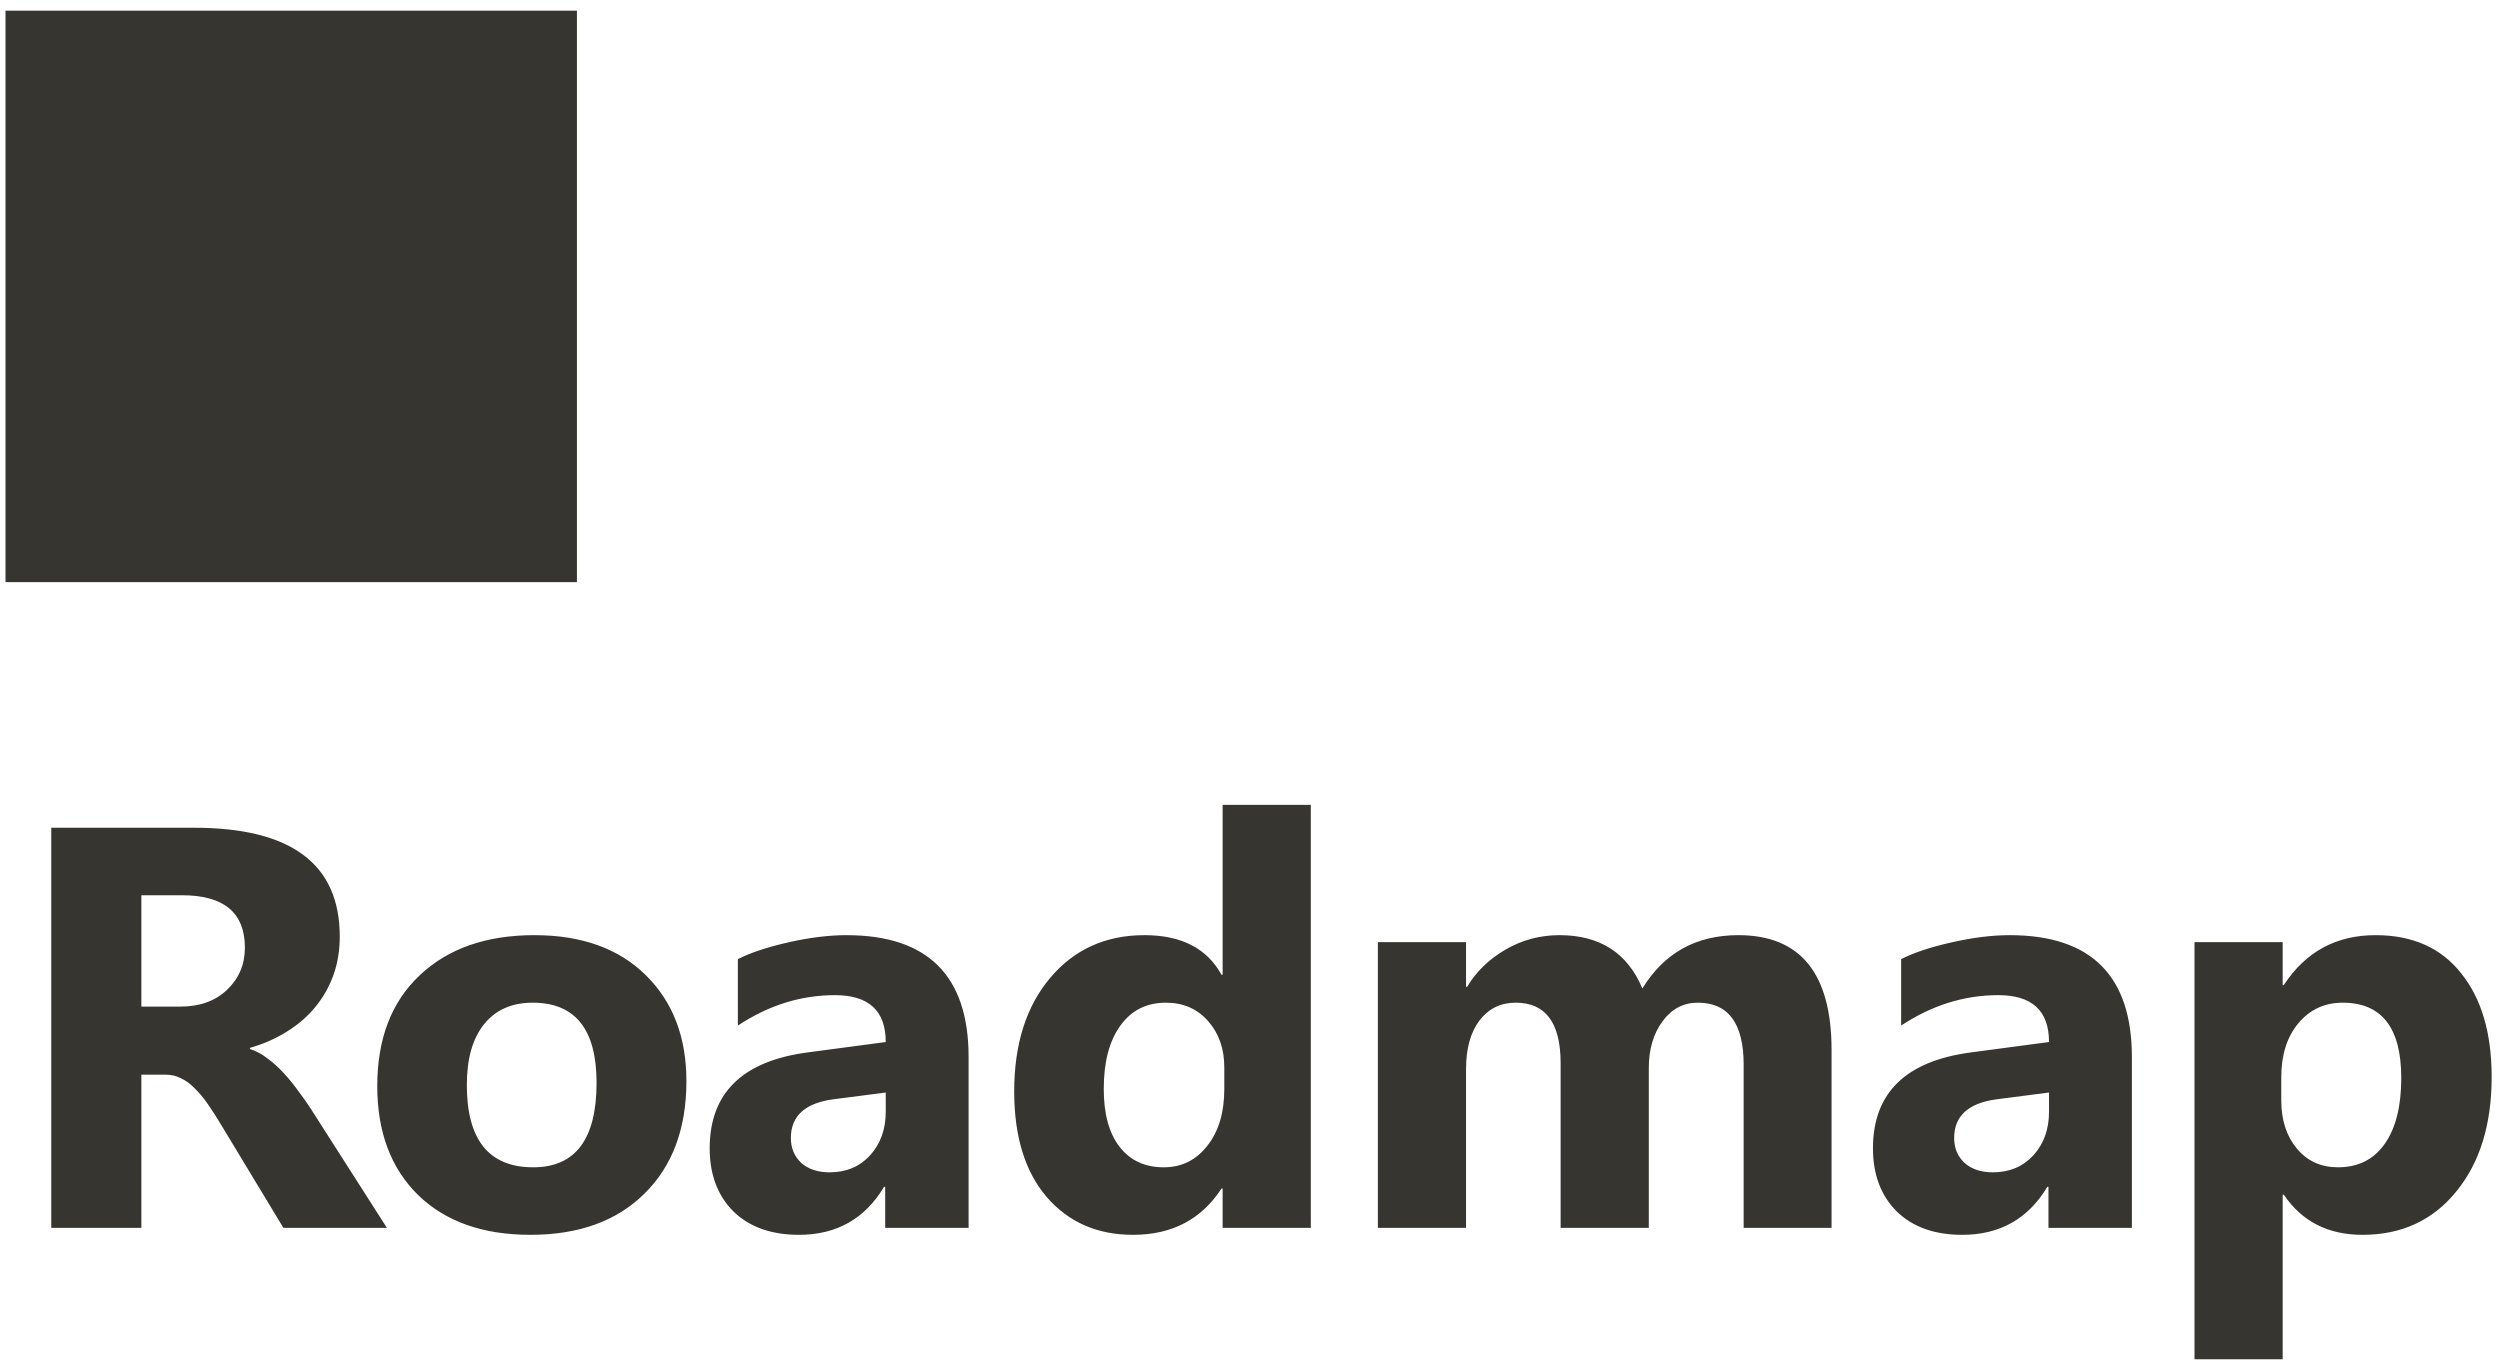 <svg width="175" height="96" viewBox="0 0 175 96" fill="none" xmlns="http://www.w3.org/2000/svg">
<path d="M0.385 40.749H40.385V0.749H0.385V40.749ZM27.084 85.95H19.838L15.482 78.742C15.157 78.196 14.844 77.707 14.545 77.278C14.245 76.848 13.939 76.483 13.627 76.184C13.327 75.871 13.008 75.637 12.67 75.481C12.344 75.311 11.986 75.227 11.595 75.227H9.896V85.95H3.588V57.942H13.588C20.384 57.942 23.783 60.481 23.783 65.559C23.783 66.535 23.633 67.44 23.334 68.274C23.034 69.094 22.611 69.836 22.064 70.5C21.517 71.164 20.853 71.737 20.072 72.219C19.304 72.701 18.444 73.078 17.494 73.352V73.43C17.911 73.56 18.314 73.775 18.705 74.075C19.096 74.361 19.473 74.7 19.838 75.09C20.202 75.481 20.547 75.904 20.873 76.36C21.211 76.802 21.517 77.239 21.791 77.668L27.084 85.95ZM9.896 62.668V70.461H12.631C13.985 70.461 15.072 70.071 15.892 69.289C16.726 68.495 17.142 67.512 17.142 66.34C17.142 63.892 15.678 62.668 12.748 62.668H9.896ZM37.131 86.438C33.797 86.438 31.174 85.507 29.259 83.645C27.358 81.77 26.408 79.231 26.408 76.028C26.408 72.72 27.398 70.136 29.377 68.274C31.356 66.399 34.032 65.461 37.404 65.461C40.724 65.461 43.328 66.399 45.217 68.274C47.105 70.136 48.049 72.603 48.049 75.676C48.049 78.996 47.072 81.62 45.119 83.547C43.179 85.474 40.516 86.438 37.131 86.438ZM37.287 70.188C35.828 70.188 34.696 70.689 33.888 71.692C33.081 72.694 32.678 74.114 32.678 75.95C32.678 79.791 34.227 81.711 37.326 81.711C40.282 81.711 41.76 79.739 41.76 75.793C41.76 72.056 40.269 70.188 37.287 70.188ZM67.802 85.95H61.963V83.078H61.885C60.543 85.318 58.558 86.438 55.928 86.438C53.987 86.438 52.457 85.891 51.338 84.797C50.231 83.69 49.678 82.219 49.678 80.383C49.678 76.503 51.976 74.263 56.572 73.664L62.002 72.942C62.002 70.754 60.817 69.66 58.447 69.66C56.064 69.66 53.799 70.37 51.65 71.789V67.141C52.51 66.698 53.681 66.308 55.166 65.969C56.663 65.63 58.024 65.461 59.248 65.461C64.951 65.461 67.802 68.306 67.802 73.996V85.95ZM62.002 77.825V76.477L58.369 76.946C56.364 77.206 55.361 78.111 55.361 79.66C55.361 80.364 55.602 80.943 56.084 81.399C56.578 81.841 57.243 82.063 58.076 82.063C59.235 82.063 60.179 81.666 60.908 80.871C61.637 80.064 62.002 79.048 62.002 77.825ZM91.756 85.95H85.584V83.196H85.506C84.099 85.357 82.036 86.438 79.314 86.438C76.814 86.438 74.802 85.559 73.279 83.801C71.756 82.03 70.994 79.563 70.994 76.399C70.994 73.091 71.834 70.442 73.513 68.45C75.193 66.457 77.394 65.461 80.115 65.461C82.693 65.461 84.49 66.386 85.506 68.235H85.584V56.34H91.756V85.95ZM85.701 76.223V74.719C85.701 73.417 85.323 72.336 84.568 71.477C83.813 70.617 82.83 70.188 81.619 70.188C80.252 70.188 79.184 70.728 78.416 71.809C77.647 72.876 77.263 74.348 77.263 76.223C77.263 77.981 77.635 79.335 78.377 80.285C79.119 81.236 80.147 81.711 81.463 81.711C82.713 81.711 83.728 81.21 84.51 80.207C85.304 79.205 85.701 77.876 85.701 76.223ZM128.209 85.95H122.056V74.543C122.056 71.64 120.989 70.188 118.853 70.188C117.838 70.188 117.011 70.624 116.373 71.496C115.735 72.369 115.416 73.456 115.416 74.758V85.95H109.244V74.426C109.244 71.6 108.196 70.188 106.099 70.188C105.045 70.188 104.198 70.604 103.56 71.438C102.935 72.271 102.623 73.404 102.623 74.836V85.95H96.451V65.95H102.623V69.075H102.701C103.339 68.007 104.231 67.141 105.377 66.477C106.536 65.8 107.799 65.461 109.166 65.461C111.991 65.461 113.925 66.705 114.967 69.192C116.49 66.705 118.73 65.461 121.685 65.461C126.034 65.461 128.209 68.144 128.209 73.508V85.95ZM149.232 85.95H143.392V83.078H143.314C141.973 85.318 139.987 86.438 137.357 86.438C135.417 86.438 133.887 85.891 132.767 84.797C131.661 83.69 131.107 82.219 131.107 80.383C131.107 76.503 133.405 74.263 138.002 73.664L143.431 72.942C143.431 70.754 142.247 69.66 139.877 69.66C137.494 69.66 135.228 70.37 133.08 71.789V67.141C133.939 66.698 135.111 66.308 136.595 65.969C138.093 65.63 139.454 65.461 140.677 65.461C146.381 65.461 149.232 68.306 149.232 73.996V85.95ZM143.431 77.825V76.477L139.799 76.946C137.793 77.206 136.791 78.111 136.791 79.66C136.791 80.364 137.032 80.943 137.513 81.399C138.008 81.841 138.672 82.063 139.506 82.063C140.664 82.063 141.608 81.666 142.338 80.871C143.067 80.064 143.431 79.048 143.431 77.825ZM159.865 83.625H159.787V95.149H153.615V65.95H159.787V68.957H159.865C161.388 66.626 163.53 65.461 166.291 65.461C168.882 65.461 170.881 66.353 172.287 68.137C173.706 69.908 174.416 72.323 174.416 75.383C174.416 78.716 173.589 81.392 171.935 83.41C170.295 85.429 168.107 86.438 165.373 86.438C162.964 86.438 161.128 85.5 159.865 83.625ZM159.689 75.422V77.024C159.689 78.404 160.054 79.53 160.783 80.403C161.512 81.275 162.469 81.711 163.654 81.711C165.06 81.711 166.148 81.171 166.916 80.09C167.697 78.996 168.088 77.453 168.088 75.461C168.088 71.946 166.72 70.188 163.986 70.188C162.723 70.188 161.688 70.669 160.881 71.633C160.086 72.584 159.689 73.847 159.689 75.422Z" fill="#37352F"/>
</svg>
